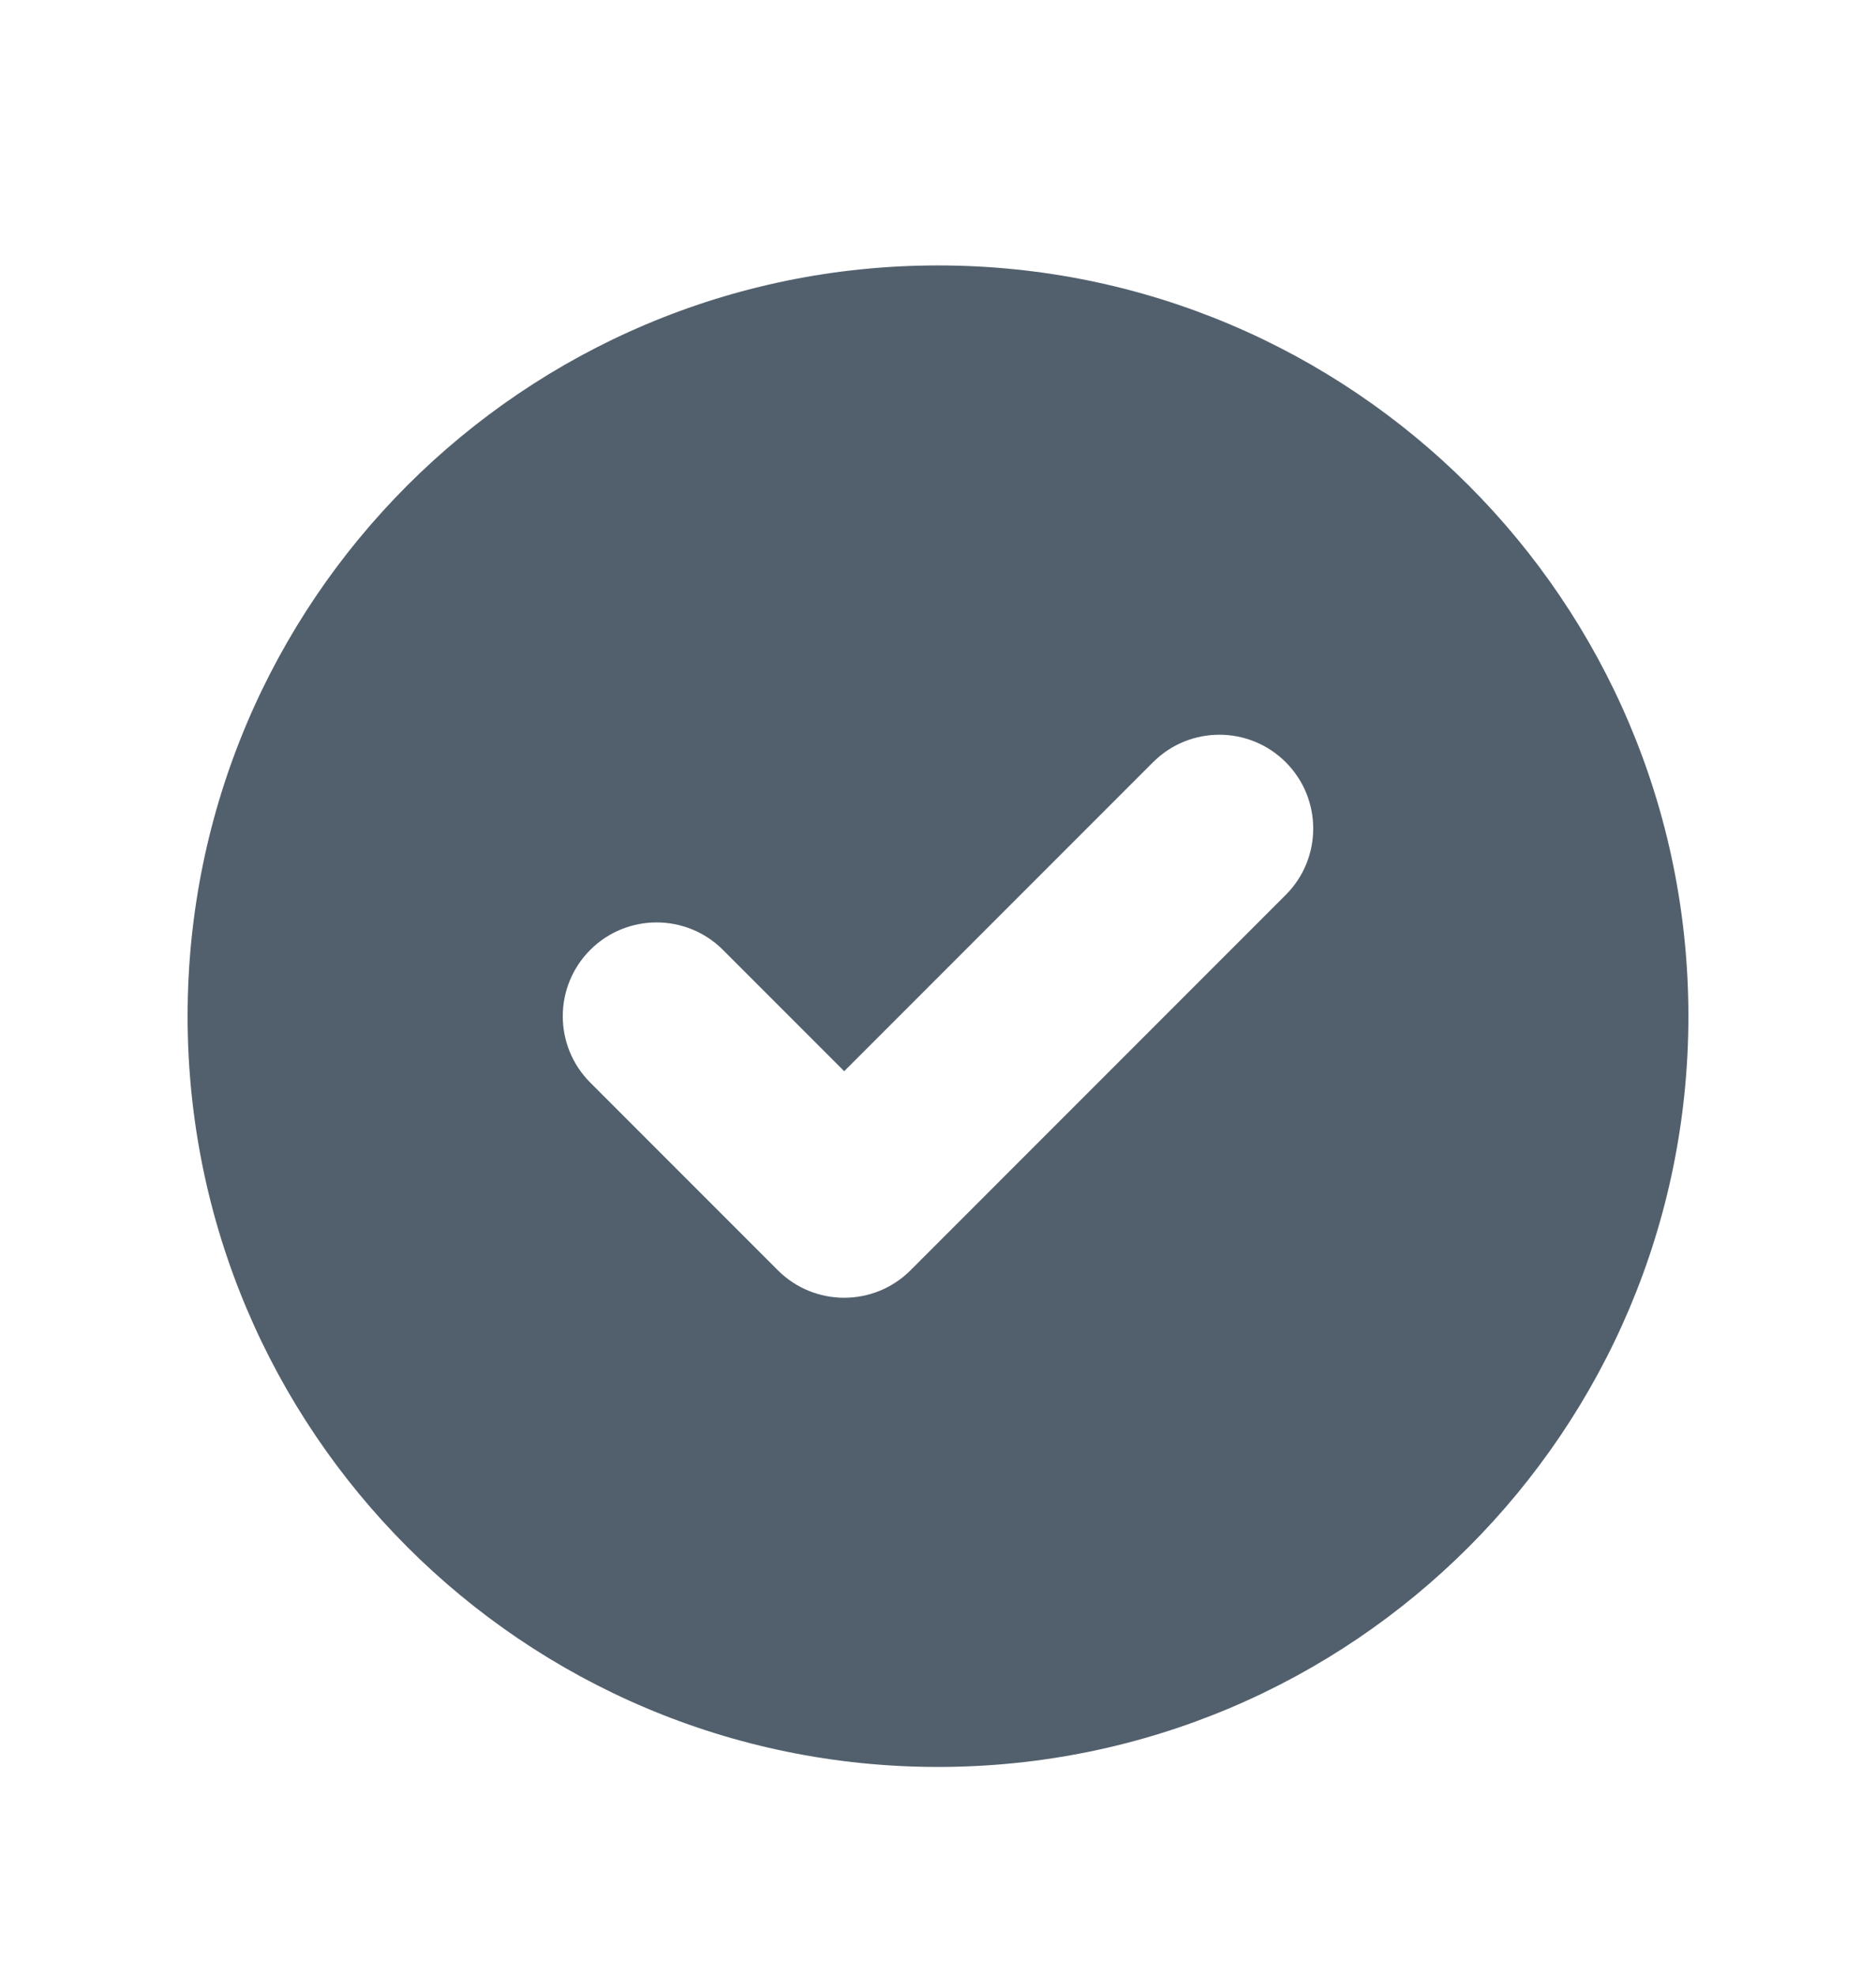 <svg width="19" height="20" viewBox="0 0 19 20" fill="none" xmlns="http://www.w3.org/2000/svg">
<path fill-rule="evenodd" clip-rule="evenodd" d="M9.5 17.887C13.697 17.887 17.1 14.485 17.1 10.287C17.1 6.09 13.697 2.687 9.5 2.687C5.303 2.687 1.9 6.09 1.9 10.287C1.9 14.485 5.303 17.887 9.5 17.887ZM13.022 9.059C13.393 8.688 13.393 8.087 13.022 7.716C12.651 7.345 12.049 7.345 11.678 7.716L8.55 10.844L7.322 9.616C6.951 9.245 6.349 9.245 5.978 9.616C5.607 9.987 5.607 10.588 5.978 10.959L7.878 12.859C8.249 13.23 8.851 13.23 9.222 12.859L13.022 9.059Z" fill="#52606D"/>
</svg>
